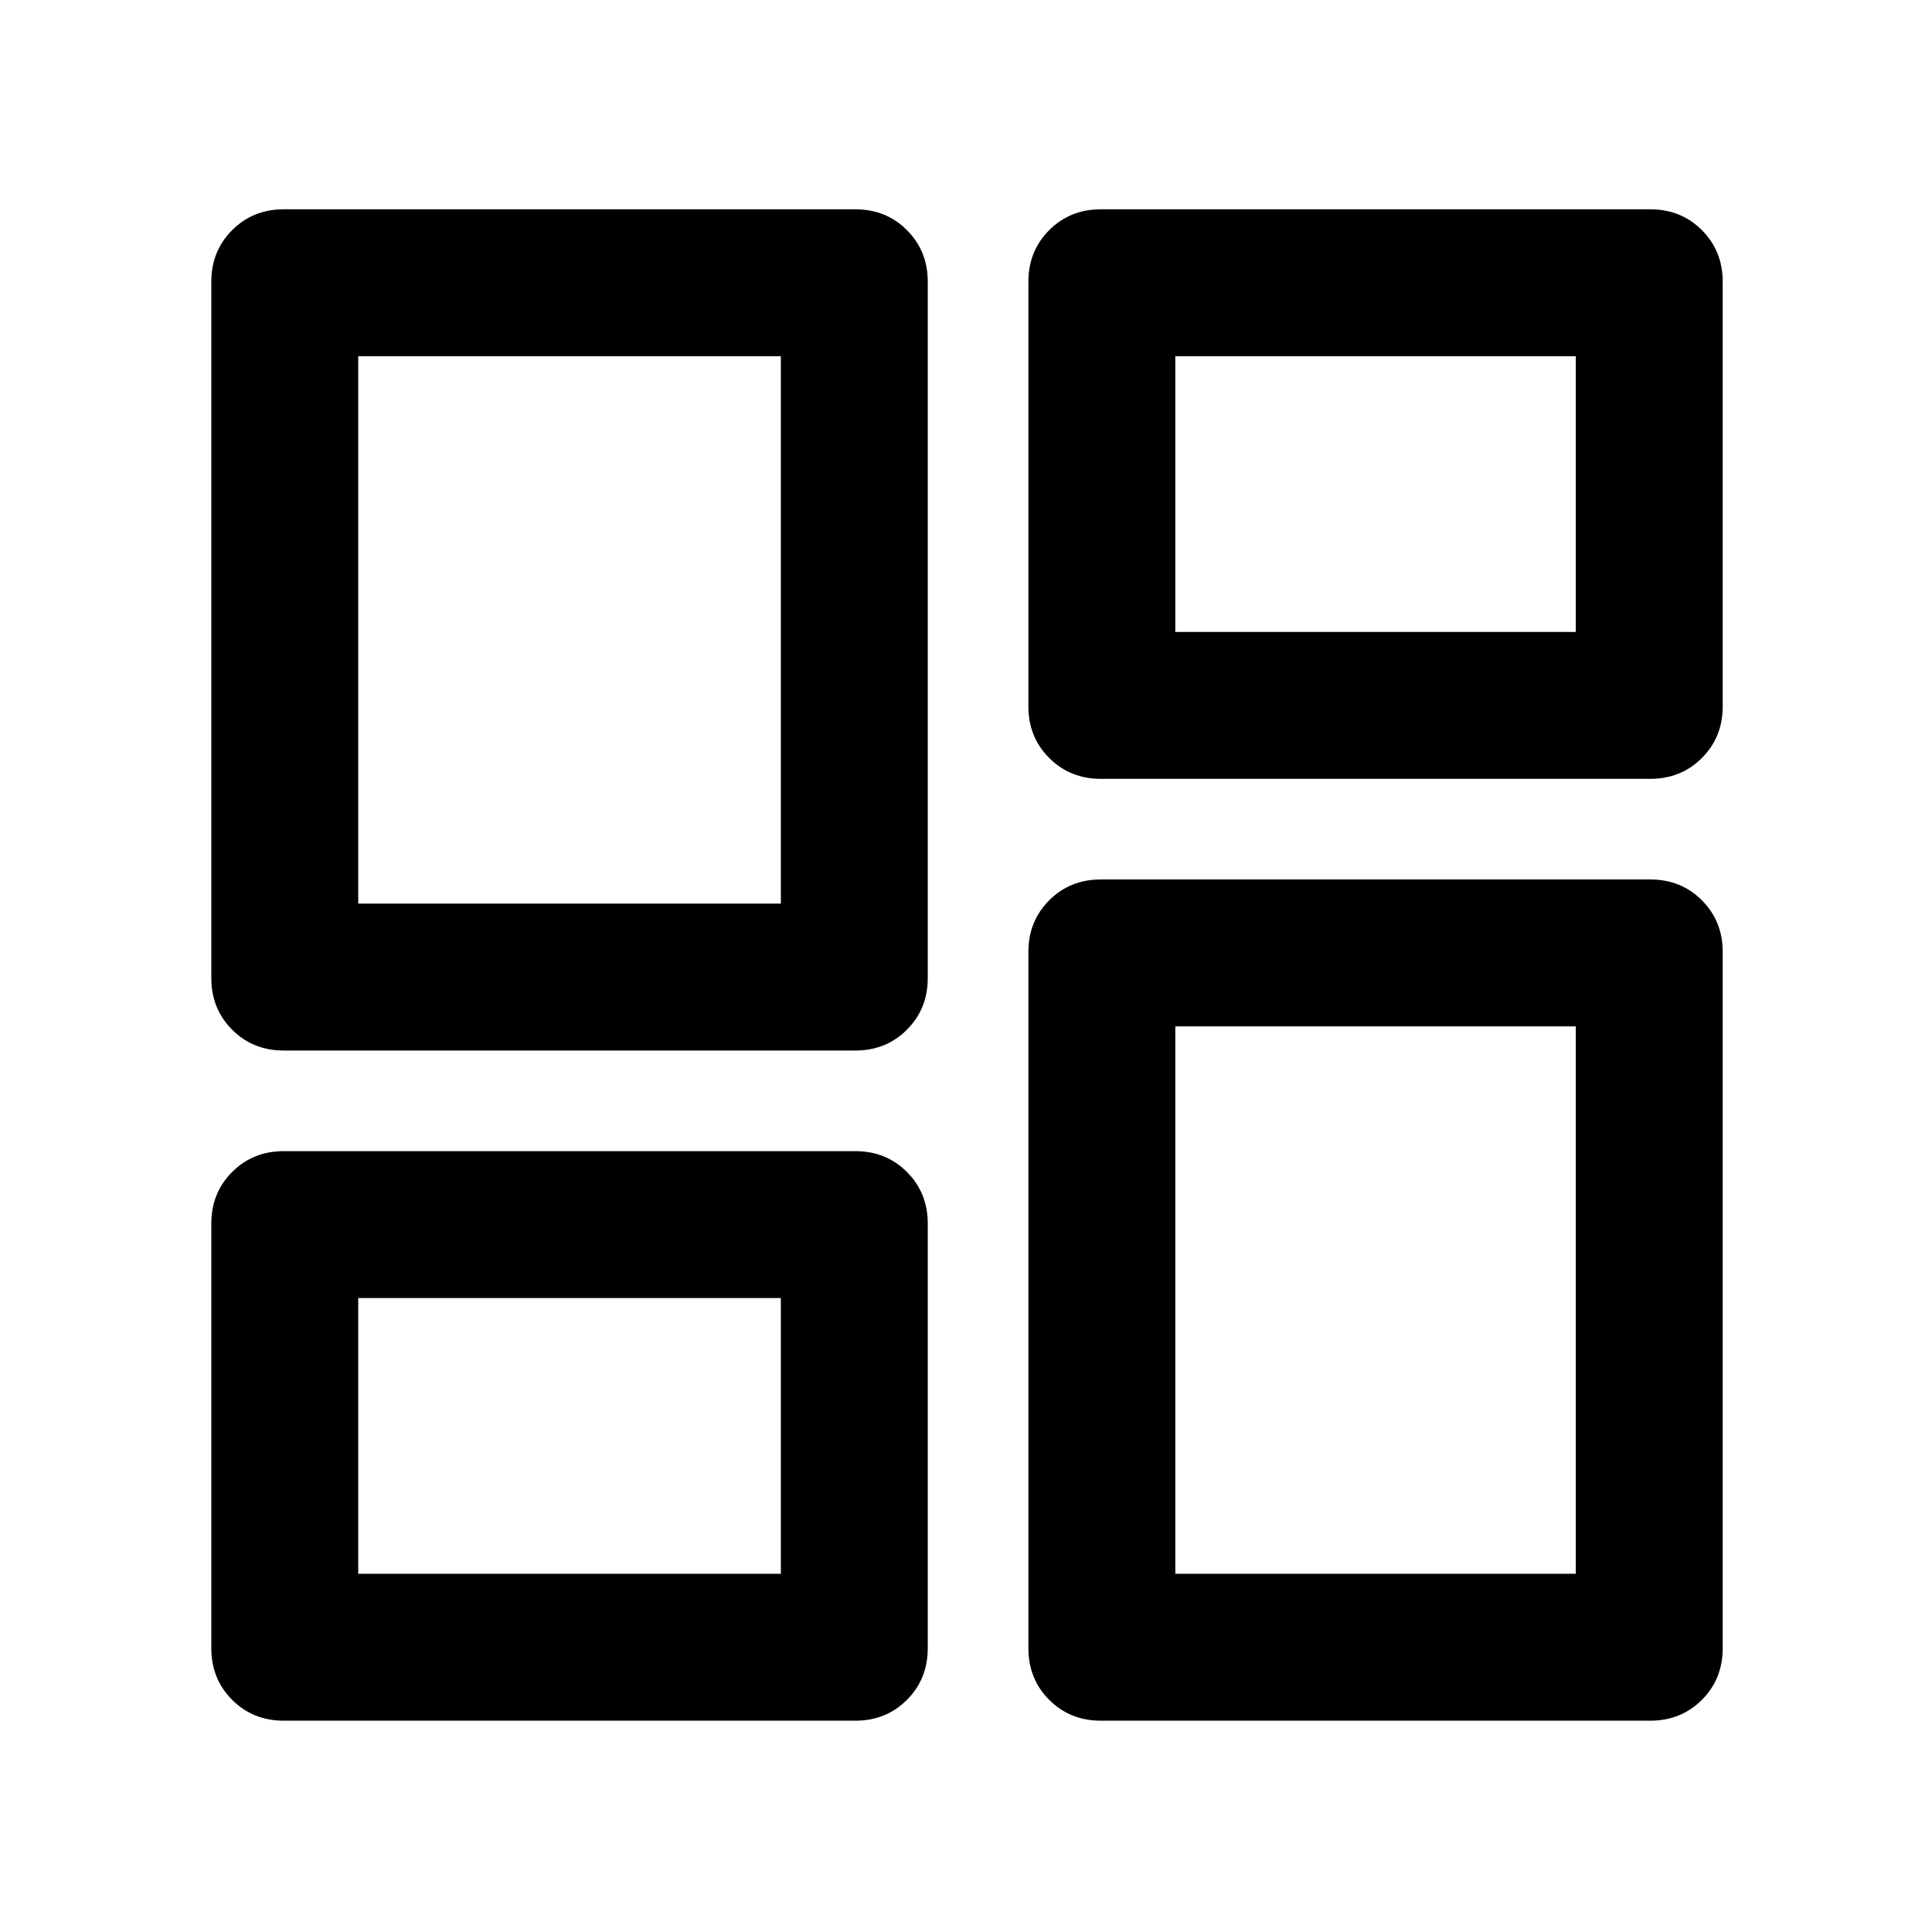 <svg xmlns="http://www.w3.org/2000/svg" height="48" viewBox="0 -960 960 960" width="48"><path d="M511-609v-211q0-15.3 10.35-25.65Q531.7-856 547-856h273q15.3 0 25.65 10.35Q856-835.3 856-820v211q0 15.3-10.35 25.65Q835.3-573 820-573H547q-15.3 0-25.65-10.35Q511-593.7 511-609ZM105-474v-346q0-15.3 10.35-25.65Q125.7-856 141-856h284q15.3 0 25.65 10.35Q461-835.3 461-820v346q0 15.3-10.35 25.65Q440.3-438 425-438H141q-15.3 0-25.65-10.35Q105-458.7 105-474Zm406 333v-346q0-15.3 10.35-25.65Q531.7-523 547-523h273q15.3 0 25.65 10.35Q856-502.3 856-487v346q0 15.3-10.35 25.65Q835.3-105 820-105H547q-15.3 0-25.65-10.35Q511-125.7 511-141Zm-406 0v-211q0-15.3 10.35-25.65Q125.7-388 141-388h284q15.3 0 25.65 10.35Q461-367.3 461-352v211q0 15.3-10.35 25.65Q440.3-105 425-105H141q-15.3 0-25.65-10.35Q105-125.7 105-141Zm73-370h210v-272H178v272Zm406 333h199v-272H584v272Zm0-468h199v-137H584v137ZM178-178h210v-137H178v137Zm210-333Zm196-135Zm0 196ZM388-315Z"/></svg>